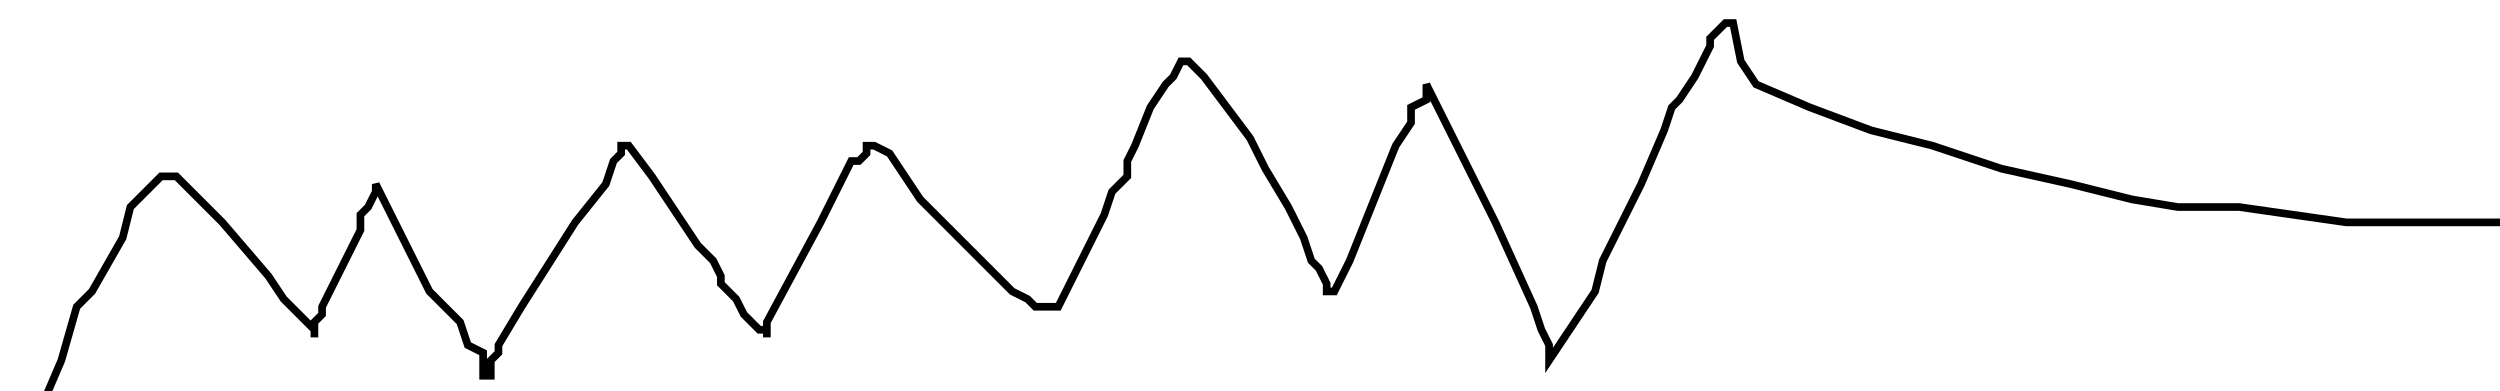 <?xml version="1.0" encoding="utf-8" ?>
<svg baseProfile="tiny" height="51" version="1.2" viewBox="-3 -3 326 51" width="326" xmlns="http://www.w3.org/2000/svg" xmlns:ev="http://www.w3.org/2001/xml-events" xmlns:xlink="http://www.w3.org/1999/xlink"><defs /><path d="M0 51 L1 51 L2 51 L5 44 L7 37 L9 35 L13 28 L14 24 L16 22 L17 21 L18 20 L19 20 L20 20 L26 26 L32 33 L34 36 L36 38 L37 39 L38 40 L38 41 L38 39 L39 38 L39 37 L42 31 L44 27 L44 25 L45 24 L46 22 L46 21 L47 23 L49 27 L53 35 L57 39 L58 42 L60 43 L60 44 L60 46 L61 46 L61 45 L61 44 L62 43 L62 42 L65 37 L72 26 L76 21 L77 18 L78 17 L78 16 L79 16 L82 20 L86 26 L88 29 L90 31 L91 33 L91 34 L92 35 L93 36 L94 38 L95 39 L96 40 L97 40 L97 41 L97 39 L104 26 L107 20 L108 18 L109 18 L110 17 L110 16 L111 16 L113 17 L115 20 L117 23 L121 27 L123 29 L125 31 L127 33 L129 35 L131 36 L132 37 L133 37 L134 37 L135 37 L136 35 L141 25 L142 22 L144 20 L144 19 L144 18 L145 16 L147 11 L149 8 L150 7 L151 5 L152 5 L154 7 L157 11 L160 15 L162 19 L165 24 L167 28 L168 31 L169 32 L170 34 L170 35 L171 35 L173 31 L175 26 L177 21 L179 16 L181 13 L181 11 L183 10 L183 9 L183 8 L184 10 L192 26 L197 37 L198 40 L199 42 L199 43 L199 44 L201 41 L205 35 L206 31 L211 21 L214 14 L215 11 L216 10 L218 7 L220 3 L220 2 L222 0 L223 0 L224 5 L226 8 L233 11 L241 14 L249 16 L258 19 L267 21 L275 23 L281 24 L289 24 L296 25 L303 26 L308 26 L314 26 L320 26 L326 26 " fill="none" stroke="black" /></svg>